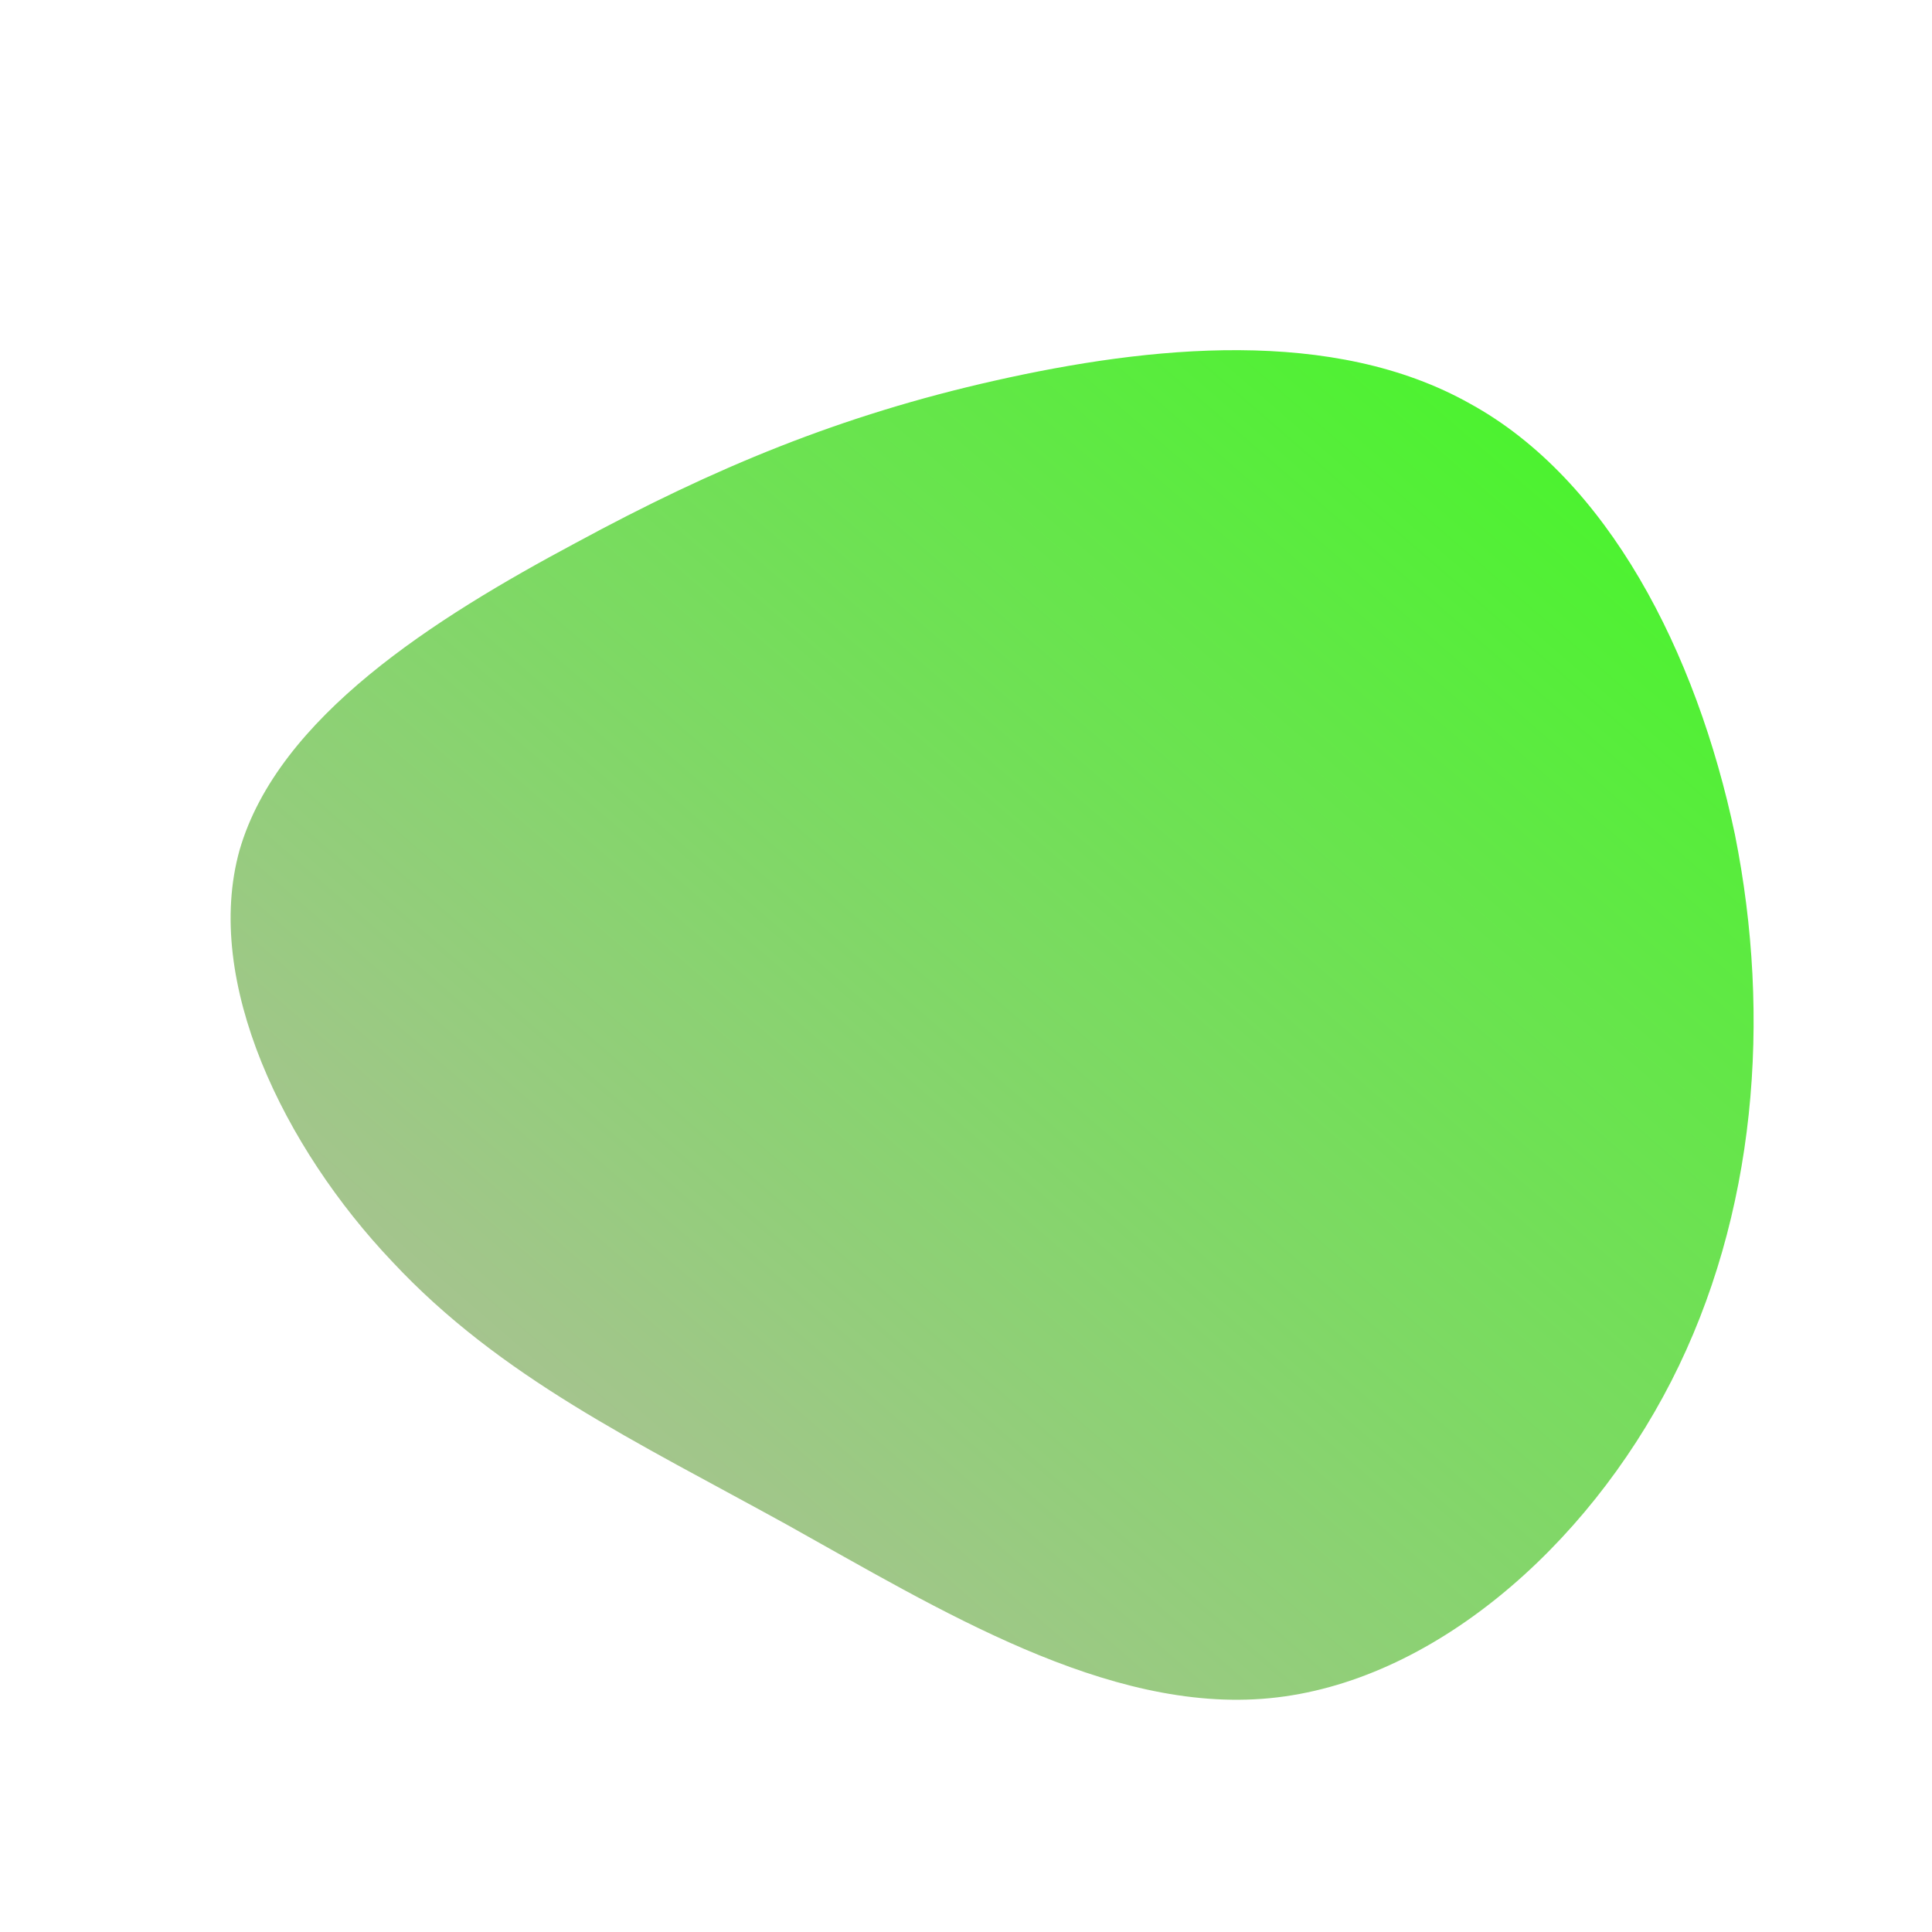 <!--?xml version="1.0" standalone="no"?-->
              <svg id="sw-js-blob-svg" viewBox="0 0 100 100" xmlns="http://www.w3.org/2000/svg" version="1.1">
                    <defs> 
                        <linearGradient id="sw-gradient" x1="0" x2="1" y1="1" y2="0">
                            <stop id="stop1" stop-color="rgba(194.736, 180.511, 173.778, 1)" offset="0%"></stop>
                            <stop id="stop2" stop-color="rgba(60.654, 251, 31, 1)" offset="100%"></stop>
                        </linearGradient>
                    </defs>
                <path fill="url(#sw-gradient)" d="M26.1,-29.1C33.2,-25.2,37.8,-16.3,39.8,-6.8C41.7,2.7,40.9,12.9,36.5,21.5C32.1,30.1,24.1,37.1,15.7,37.9C7.3,38.7,-1.4,33.3,-9.3,28.9C-17.1,24.6,-24.1,21.3,-29.7,15.3C-35.3,9.4,-39.5,0.8,-37.6,-6C-35.6,-12.9,-27.5,-18,-20.2,-21.9C-13,-25.8,-6.5,-28.5,1.5,-30.3C9.5,-32.1,19,-33.1,26.1,-29.1Z" width="100%" height="100%" transform="translate(50 50)" stroke-width="0" style="transition: all 0.3s ease 0s;"></path>
              </svg>